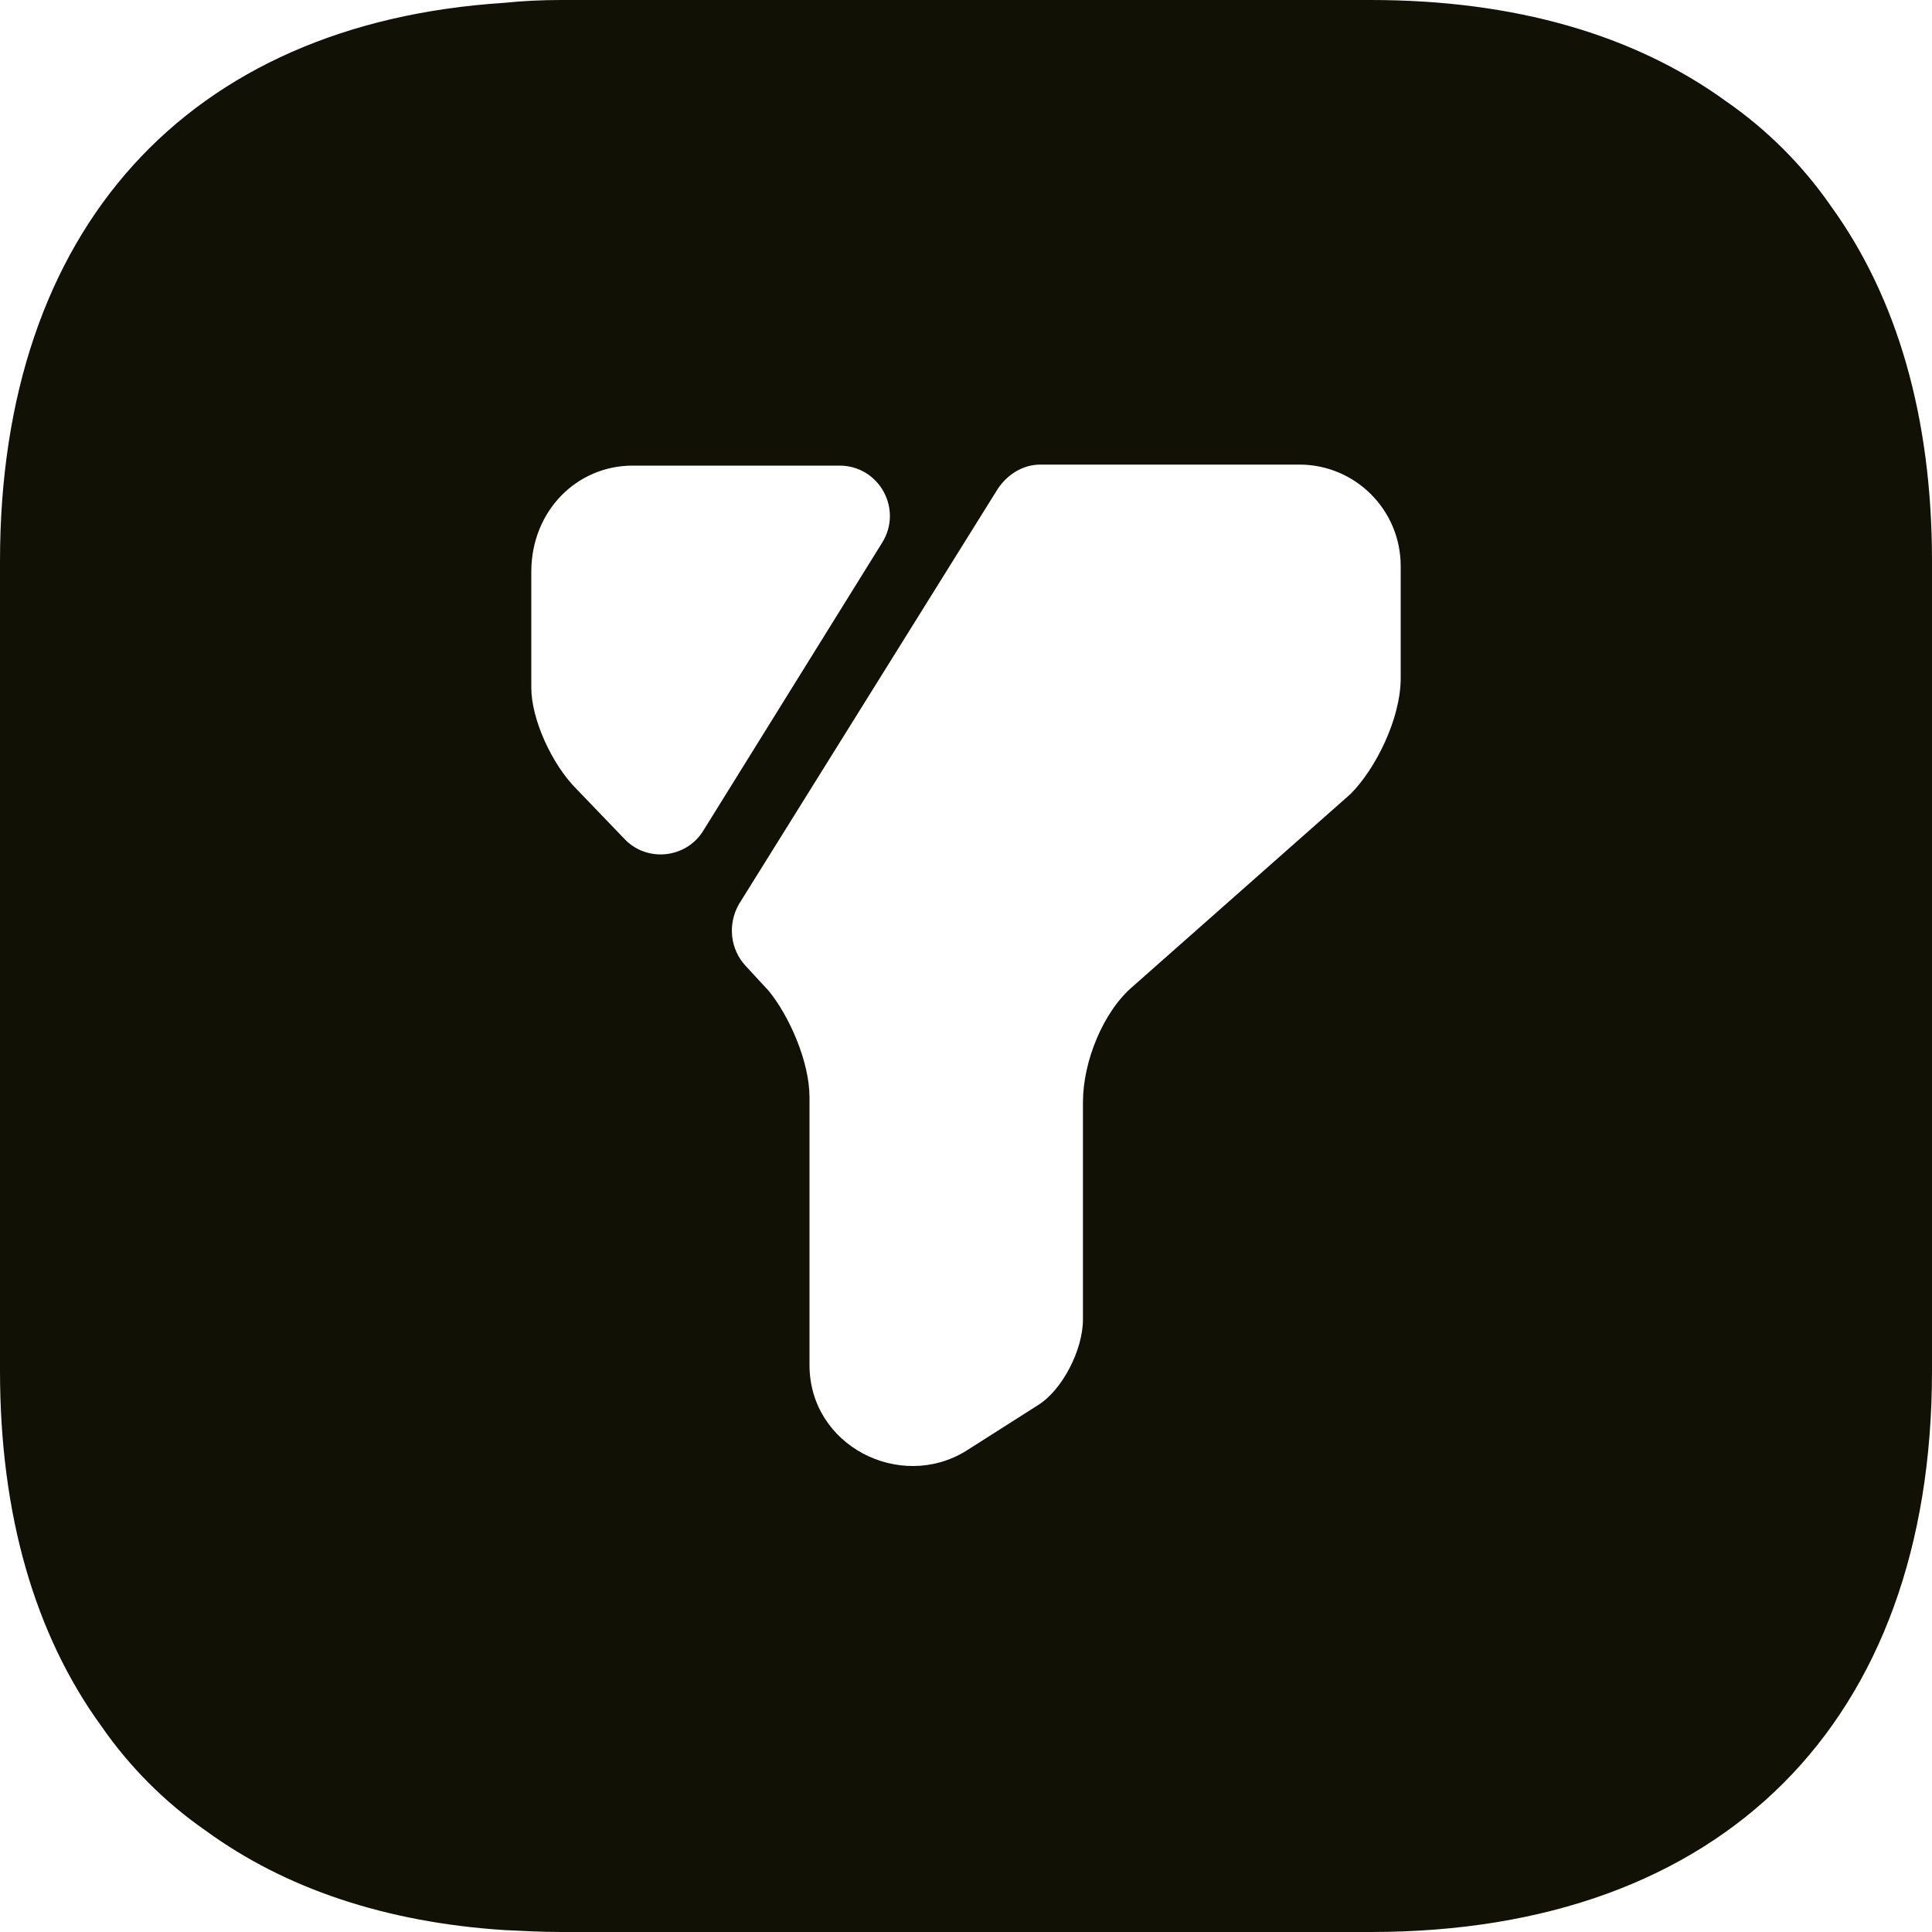 <svg viewBox="0 0 15 15" fill="none" xmlns="http://www.w3.org/2000/svg">
<path d="M14.213 1.597C13.995 1.282 13.717 1.005 13.402 0.787C12.69 0.27 11.76 0 10.643 0H4.357C4.207 0 4.058 0.007 3.915 0.022C1.455 0.18 0 1.778 0 4.357V10.643C0 11.76 0.27 12.69 0.787 13.402C1.005 13.717 1.282 13.995 1.597 14.213C2.212 14.662 2.993 14.925 3.915 14.985C4.058 14.992 4.207 15 4.357 15H10.643C13.373 15 15 13.373 15 10.643V4.357C15 3.24 14.73 2.31 14.213 1.597ZM4.845 6.51L4.478 6.128C4.282 5.933 4.125 5.58 4.125 5.34V4.44C4.125 3.967 4.478 3.615 4.912 3.615H6.518C6.825 3.615 7.013 3.953 6.848 4.215L5.46 6.45C5.325 6.668 5.018 6.697 4.845 6.51ZM10.875 5.265C10.875 5.58 10.68 5.97 10.485 6.165L8.797 7.657C8.565 7.853 8.408 8.242 8.408 8.557V10.245C8.408 10.477 8.25 10.793 8.055 10.912L7.5 11.265C6.99 11.58 6.285 11.227 6.285 10.598V8.52C6.285 8.242 6.128 7.89 5.97 7.695L5.79 7.5C5.67 7.372 5.647 7.178 5.737 7.02L7.747 3.795C7.822 3.683 7.942 3.607 8.078 3.607H10.088C10.523 3.607 10.875 3.96 10.875 4.395V5.265Z" fill="#111205"/>
</svg>
